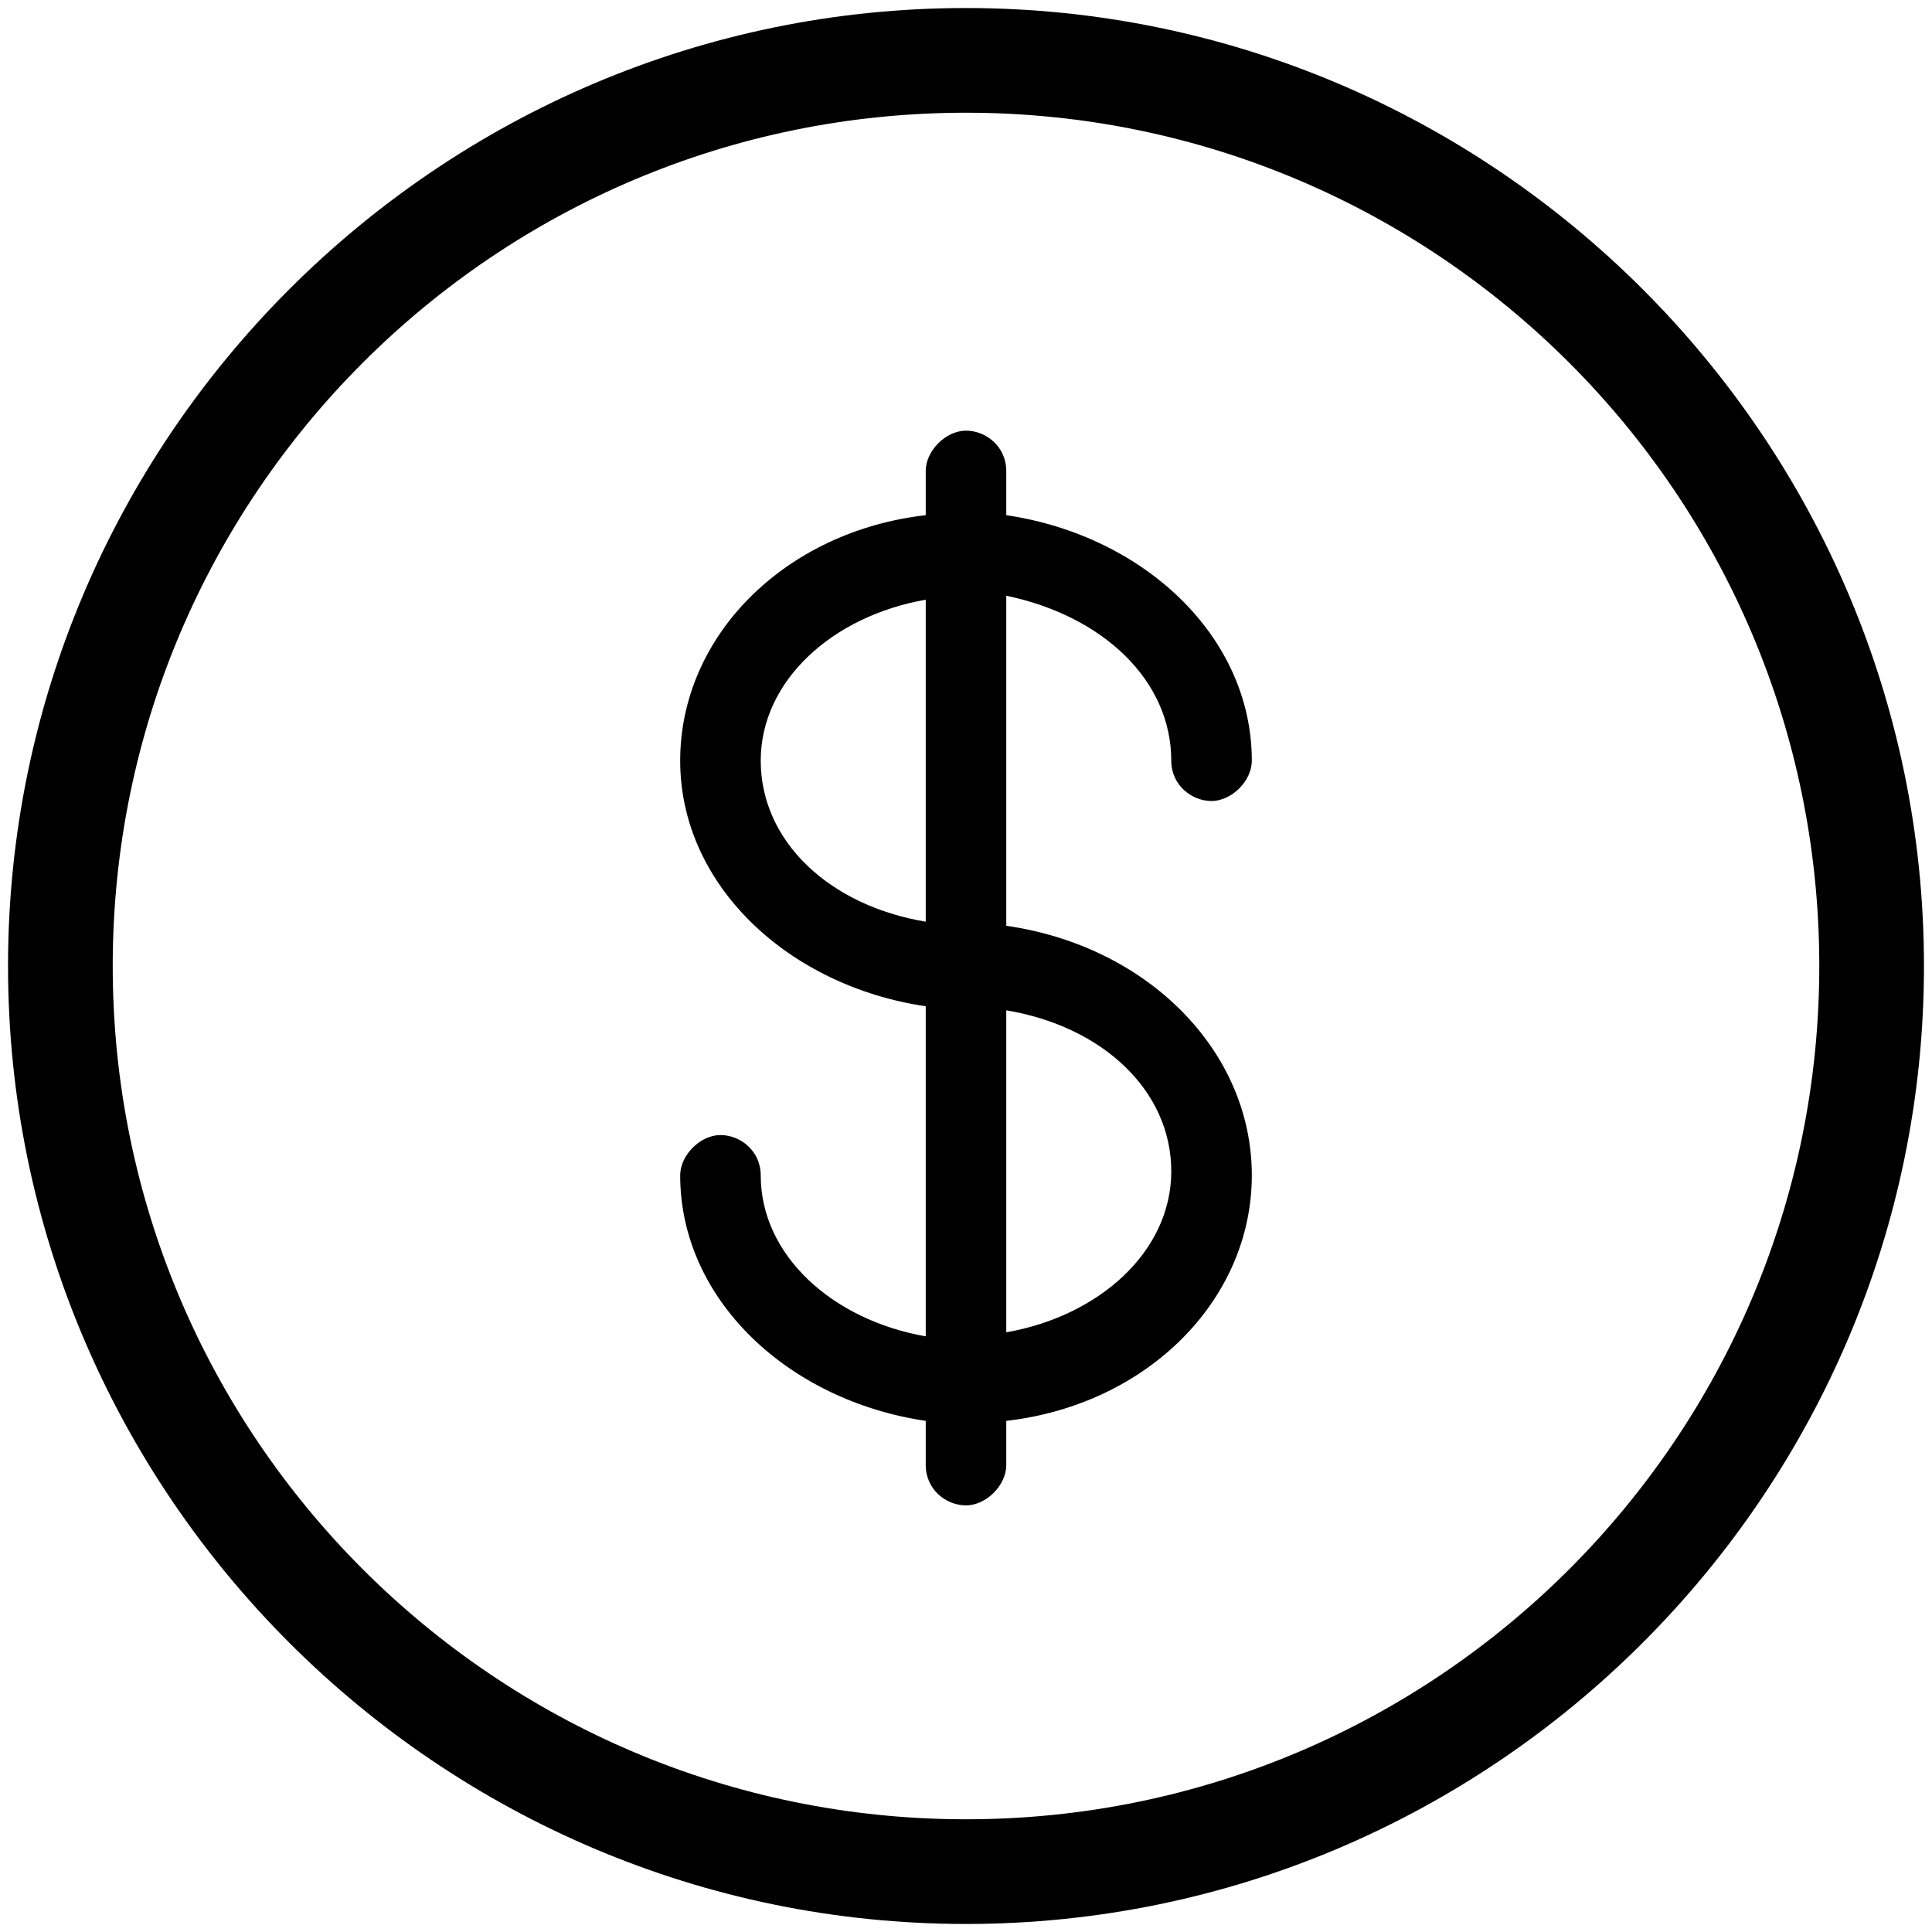<!-- Generated by IcoMoon.io -->
<svg version="1.1" xmlns="http://www.w3.org/2000/svg" width="32" height="32" viewBox="0 0 32 32">
<title>Course-Price</title>
<path d="M16 0.133c-8.733 0-15.867 7.133-15.867 15.867s7.133 15.867 15.867 15.867 15.867-7.133 15.867-15.867-7.133-15.867-15.867-15.867zM16 30.133c-7.8 0-14.133-6.333-14.133-14.133s6.333-14.133 14.133-14.133 14.133 6.333 14.133 14.133-6.333 14.133-14.133 14.133zM19.4 12.6c0 0.4 0.333 0.667 0.667 0.667s0.667-0.333 0.667-0.667c0-2.067-1.8-3.733-4.067-4.067v-0.733c0-0.4-0.333-0.667-0.667-0.667s-0.667 0.333-0.667 0.667v0.733c-2.333 0.267-4.067 2-4.067 4.067s1.8 3.733 4.067 4.067v5.467c-1.533-0.267-2.733-1.333-2.733-2.667 0-0.4-0.333-0.667-0.667-0.667s-0.667 0.333-0.667 0.667c0 2.067 1.8 3.733 4.067 4.067v0.733c0 0.4 0.333 0.667 0.667 0.667s0.667-0.333 0.667-0.667v-0.733c2.333-0.267 4.067-2 4.067-4.067s-1.733-3.8-4.067-4.133v-5.467c1.6 0.333 2.733 1.4 2.733 2.733zM12.6 12.6c0-1.333 1.2-2.4 2.733-2.667v5.333c-1.6-0.267-2.733-1.333-2.733-2.667zM19.4 19.4c0 1.333-1.2 2.4-2.733 2.667v-5.333c1.6 0.267 2.733 1.333 2.733 2.667z"></path>
</svg>
